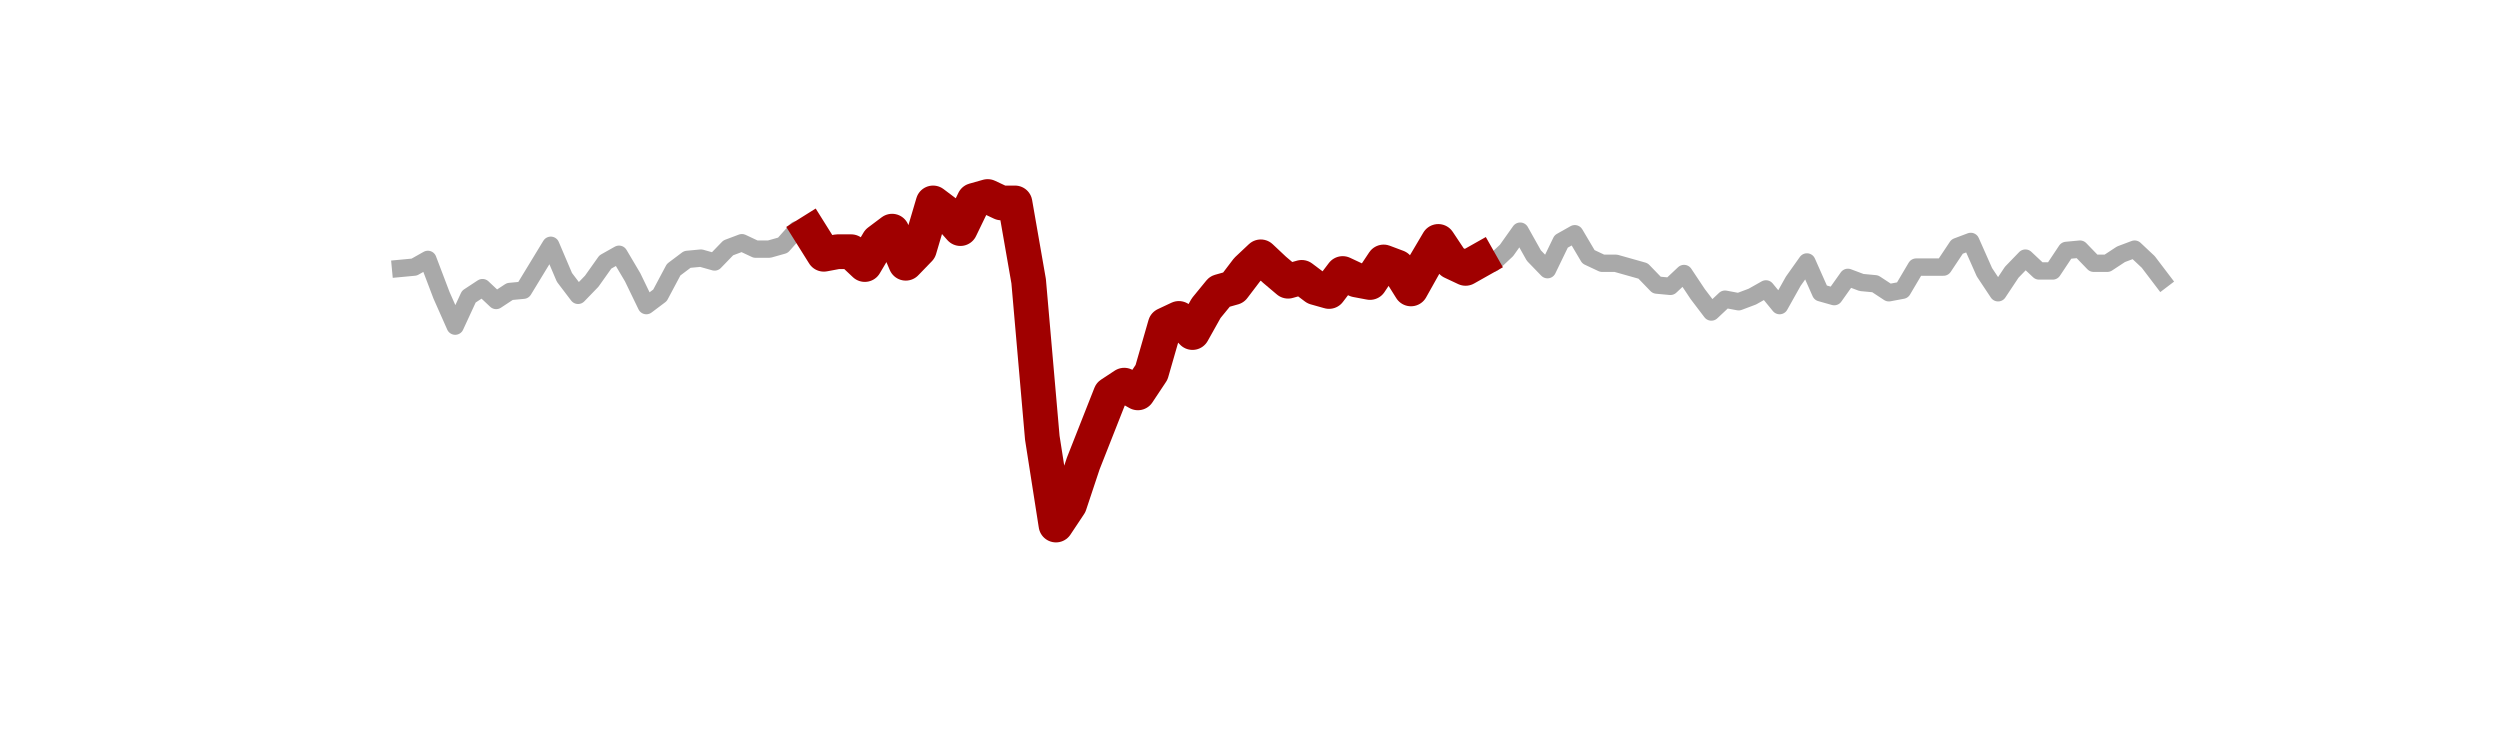 <?xml version="1.0" encoding="utf-8" standalone="no"?>
<!DOCTYPE svg PUBLIC "-//W3C//DTD SVG 1.1//EN"
  "http://www.w3.org/Graphics/SVG/1.1/DTD/svg11.dtd">
<svg xmlns:xlink="http://www.w3.org/1999/xlink" width="360pt" height="108pt" viewBox="0 0 360 108" xmlns="http://www.w3.org/2000/svg" version="1.1">
 <defs>
  <style type="text/css">*{stroke-linejoin: round; stroke-linecap: butt}</style>
 </defs>
 <g id="figure_1">
  <g id="patch_1">
   <path d="M 0 108 
L 360 108 
L 360 0 
L 0 0 
L 0 108 
z
" style="fill: none"/>
  </g>
  <g id="axes_1">
   <g id="line2d_1">
    <path d="M 57.682 38.647 
L 59.648 38.462 
L 61.614 37.354 
L 63.58 42.528 
L 65.547 46.963 
L 67.513 42.713 
L 69.479 41.419 
L 71.445 43.267 
L 73.411 41.974 
L 75.377 41.789 
L 79.31 35.321 
L 81.276 39.941 
L 83.242 42.528 
L 85.208 40.495 
L 87.174 37.723 
L 89.141 36.614 
L 91.107 39.941 
L 93.073 44.006 
L 95.039 42.528 
L 97.005 38.832 
L 98.971 37.354 
L 100.938 37.169 
L 102.904 37.723 
L 104.87 35.69 
L 106.836 34.951 
L 108.802 35.875 
L 110.768 35.875 
L 112.735 35.321 
L 114.701 33.103 
L 116.667 33.473 
L 118.633 36.614 
L 120.599 36.245 
L 122.566 36.245 
L 124.532 38.093 
L 126.498 34.766 
L 128.464 33.288 
L 130.43 37.908 
L 132.396 35.875 
L 134.363 29.222 
L 136.329 30.701 
L 138.295 32.918 
L 140.261 28.853 
L 142.227 28.298 
L 144.193 29.222 
L 146.16 29.222 
L 148.126 40.495 
L 150.092 63.041 
L 152.058 75.607 
L 154.024 72.65 
L 155.99 66.737 
L 159.923 56.758 
L 161.889 55.464 
L 163.855 56.573 
L 165.821 53.616 
L 167.788 46.778 
L 169.754 45.854 
L 171.72 47.887 
L 173.686 44.376 
L 175.652 41.974 
L 177.618 41.419 
L 179.585 38.832 
L 181.551 36.984 
L 183.517 38.832 
L 185.483 40.495 
L 187.449 39.941 
L 189.415 41.419 
L 191.382 41.974 
L 193.348 39.386 
L 195.314 40.31 
L 197.28 40.68 
L 199.246 37.723 
L 201.212 38.462 
L 203.179 41.604 
L 207.111 34.766 
L 209.077 37.723 
L 211.043 38.647 
L 213.01 37.538 
L 214.976 37.908 
L 216.942 36.06 
L 218.908 33.288 
L 220.874 36.799 
L 222.84 38.832 
L 224.807 34.766 
L 226.773 33.658 
L 228.739 36.984 
L 230.705 37.908 
L 232.671 37.908 
L 236.604 39.017 
L 238.57 41.05 
L 240.536 41.234 
L 242.502 39.386 
L 244.468 42.343 
L 246.434 44.93 
L 248.401 43.082 
L 250.367 43.452 
L 252.333 42.713 
L 254.299 41.604 
L 256.265 44.006 
L 258.232 40.495 
L 260.198 37.723 
L 262.164 42.158 
L 264.13 42.713 
L 266.096 39.941 
L 268.062 40.68 
L 270.029 40.865 
L 271.995 42.158 
L 273.961 41.789 
L 275.927 38.462 
L 279.859 38.462 
L 281.826 35.506 
L 283.792 34.766 
L 285.758 39.202 
L 287.724 42.158 
L 289.69 39.202 
L 291.656 37.169 
L 293.623 39.017 
L 295.589 39.017 
L 297.555 36.06 
L 299.521 35.875 
L 301.487 37.908 
L 303.453 37.908 
L 305.42 36.614 
L 307.386 35.875 
L 309.352 37.723 
L 311.318 40.31 
L 311.318 40.31 
" clip-path="url(#p91ebb6d59b)" style="fill: none; stroke: #a9a9a9; stroke-width: 2.5; stroke-linecap: square"/>
   </g>
   <g id="line2d_2">
    <path d="M 116.667 33.473 
L 118.633 36.614 
L 120.599 36.245 
L 122.566 36.245 
L 124.532 38.093 
L 126.498 34.766 
L 128.464 33.288 
L 130.43 37.908 
L 132.396 35.875 
L 134.363 29.222 
L 136.329 30.701 
L 138.295 32.918 
L 140.261 28.853 
L 142.227 28.298 
L 144.193 29.222 
L 146.16 29.222 
L 148.126 40.495 
L 150.092 63.041 
L 152.058 75.607 
L 154.024 72.65 
L 155.99 66.737 
L 157.957 61.747 
L 159.923 56.758 
L 161.889 55.464 
L 163.855 56.573 
L 165.821 53.616 
L 167.788 46.778 
L 169.754 45.854 
L 171.72 47.887 
L 173.686 44.376 
L 175.652 41.974 
L 177.618 41.419 
L 179.585 38.832 
L 181.551 36.984 
L 183.517 38.832 
L 185.483 40.495 
L 187.449 39.941 
L 189.415 41.419 
L 191.382 41.974 
L 193.348 39.386 
L 195.314 40.31 
L 197.28 40.68 
L 199.246 37.723 
L 201.212 38.462 
L 203.179 41.604 
L 205.145 38.093 
L 207.111 34.766 
L 209.077 37.723 
L 211.043 38.647 
L 213.01 37.538 
" clip-path="url(#p91ebb6d59b)" style="fill: none; stroke: #a00000; stroke-width: 5; stroke-linecap: square"/>
   </g>
  </g>
 </g>
 <defs>
  <clipPath id="p91ebb6d59b">
   <rect x="45" y="12.96" width="279" height="83.16"/>
  </clipPath>
 </defs>
</svg>

